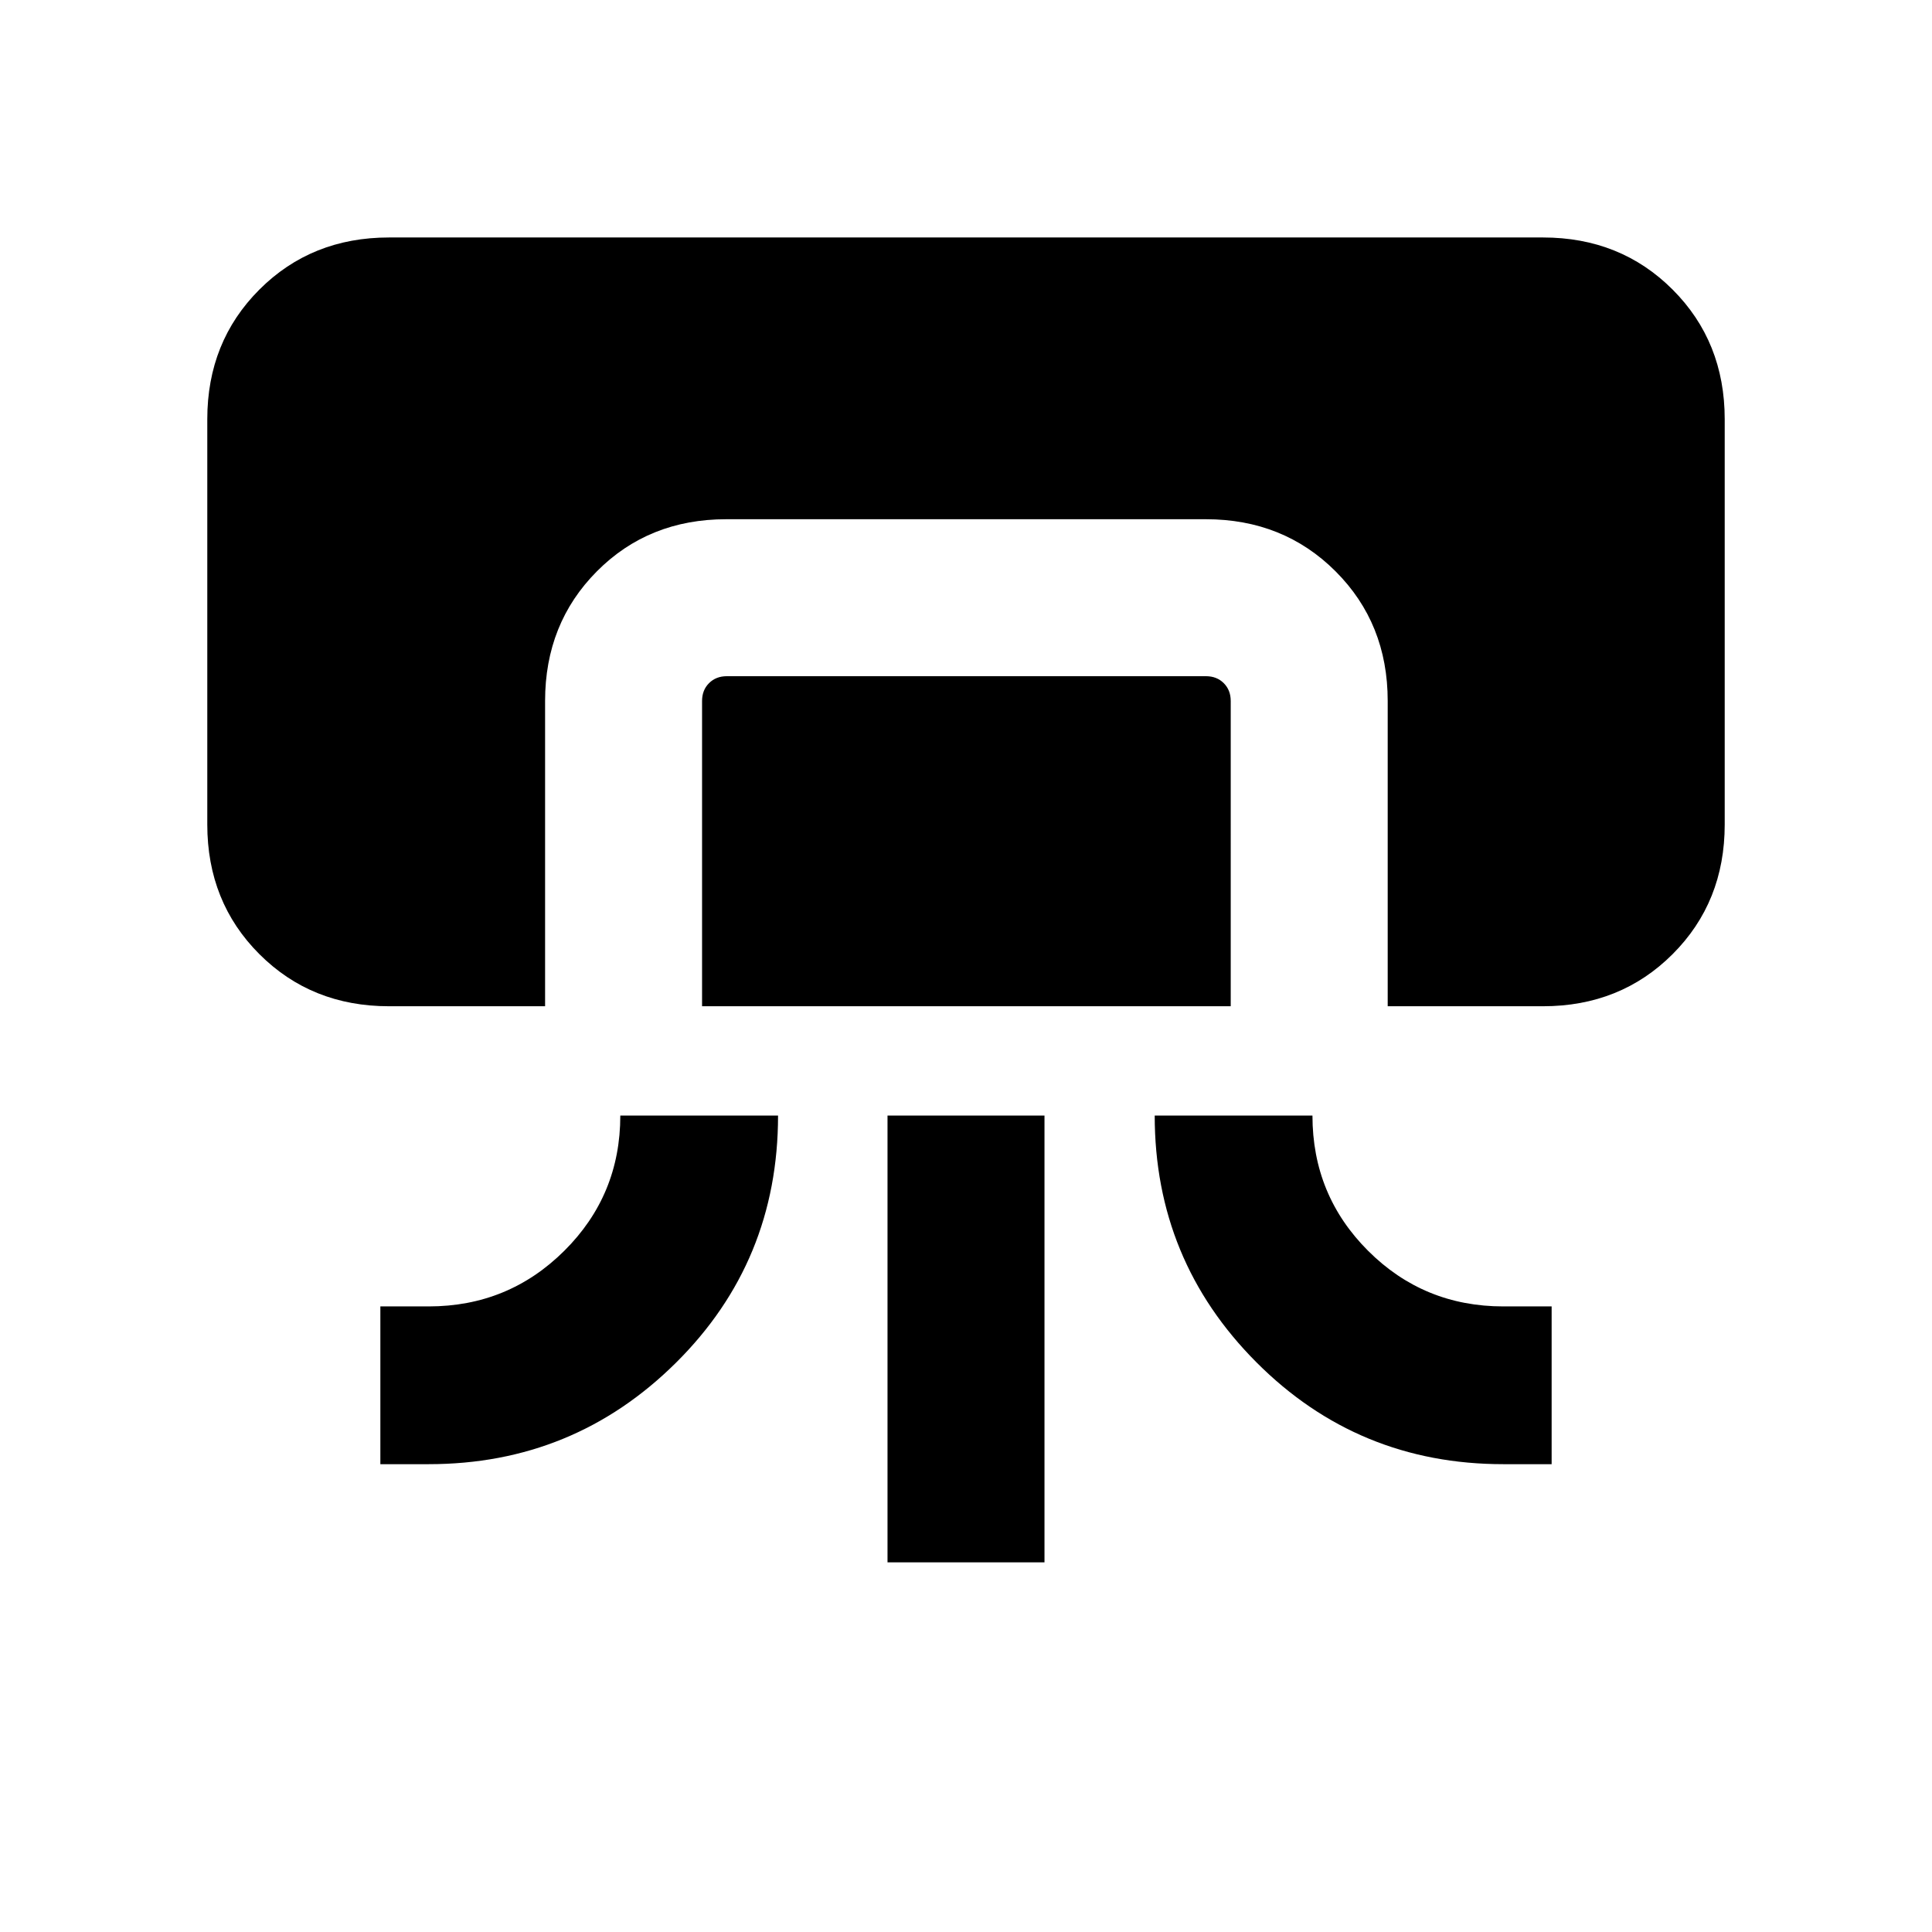 <svg xmlns="http://www.w3.org/2000/svg" height="20" viewBox="0 -960 960 960" width="20"><path d="M193.31-460q-38.53 0-64.42-25.89T103-550.31v-201.38q0-38.53 25.89-64.42T193.31-842h573.38q38.53 0 64.42 25.89T857-751.69v201.38q0 38.53-25.89 64.42T766.69-460h-77.15v-151.69q0-38.53-25.91-64.42T599.17-702H360.88q-38.55 0-64.29 25.89-25.74 25.89-25.74 64.42V-460h-77.54Zm114.92 54.31h78.38q0 72.54-50.78 122.88-50.78 50.35-122.83 50.35h-24v-78.39h24q39.62 0 67.42-27.66 27.81-27.66 27.81-67.18ZM348.85-460v-151.69q0-5.39 3.46-8.85t8.84-3.46h238.08q5.39 0 8.85 3.46t3.46 8.85V-460H348.85ZM441-183.69v-222h78v222h-78Zm132.77-222h78.38q0 39.61 27.67 67.23 27.66 27.61 67.18 27.61h24v78.39h-24q-72.26 0-122.74-50.67-50.49-50.67-50.49-122.56Z"/></svg>